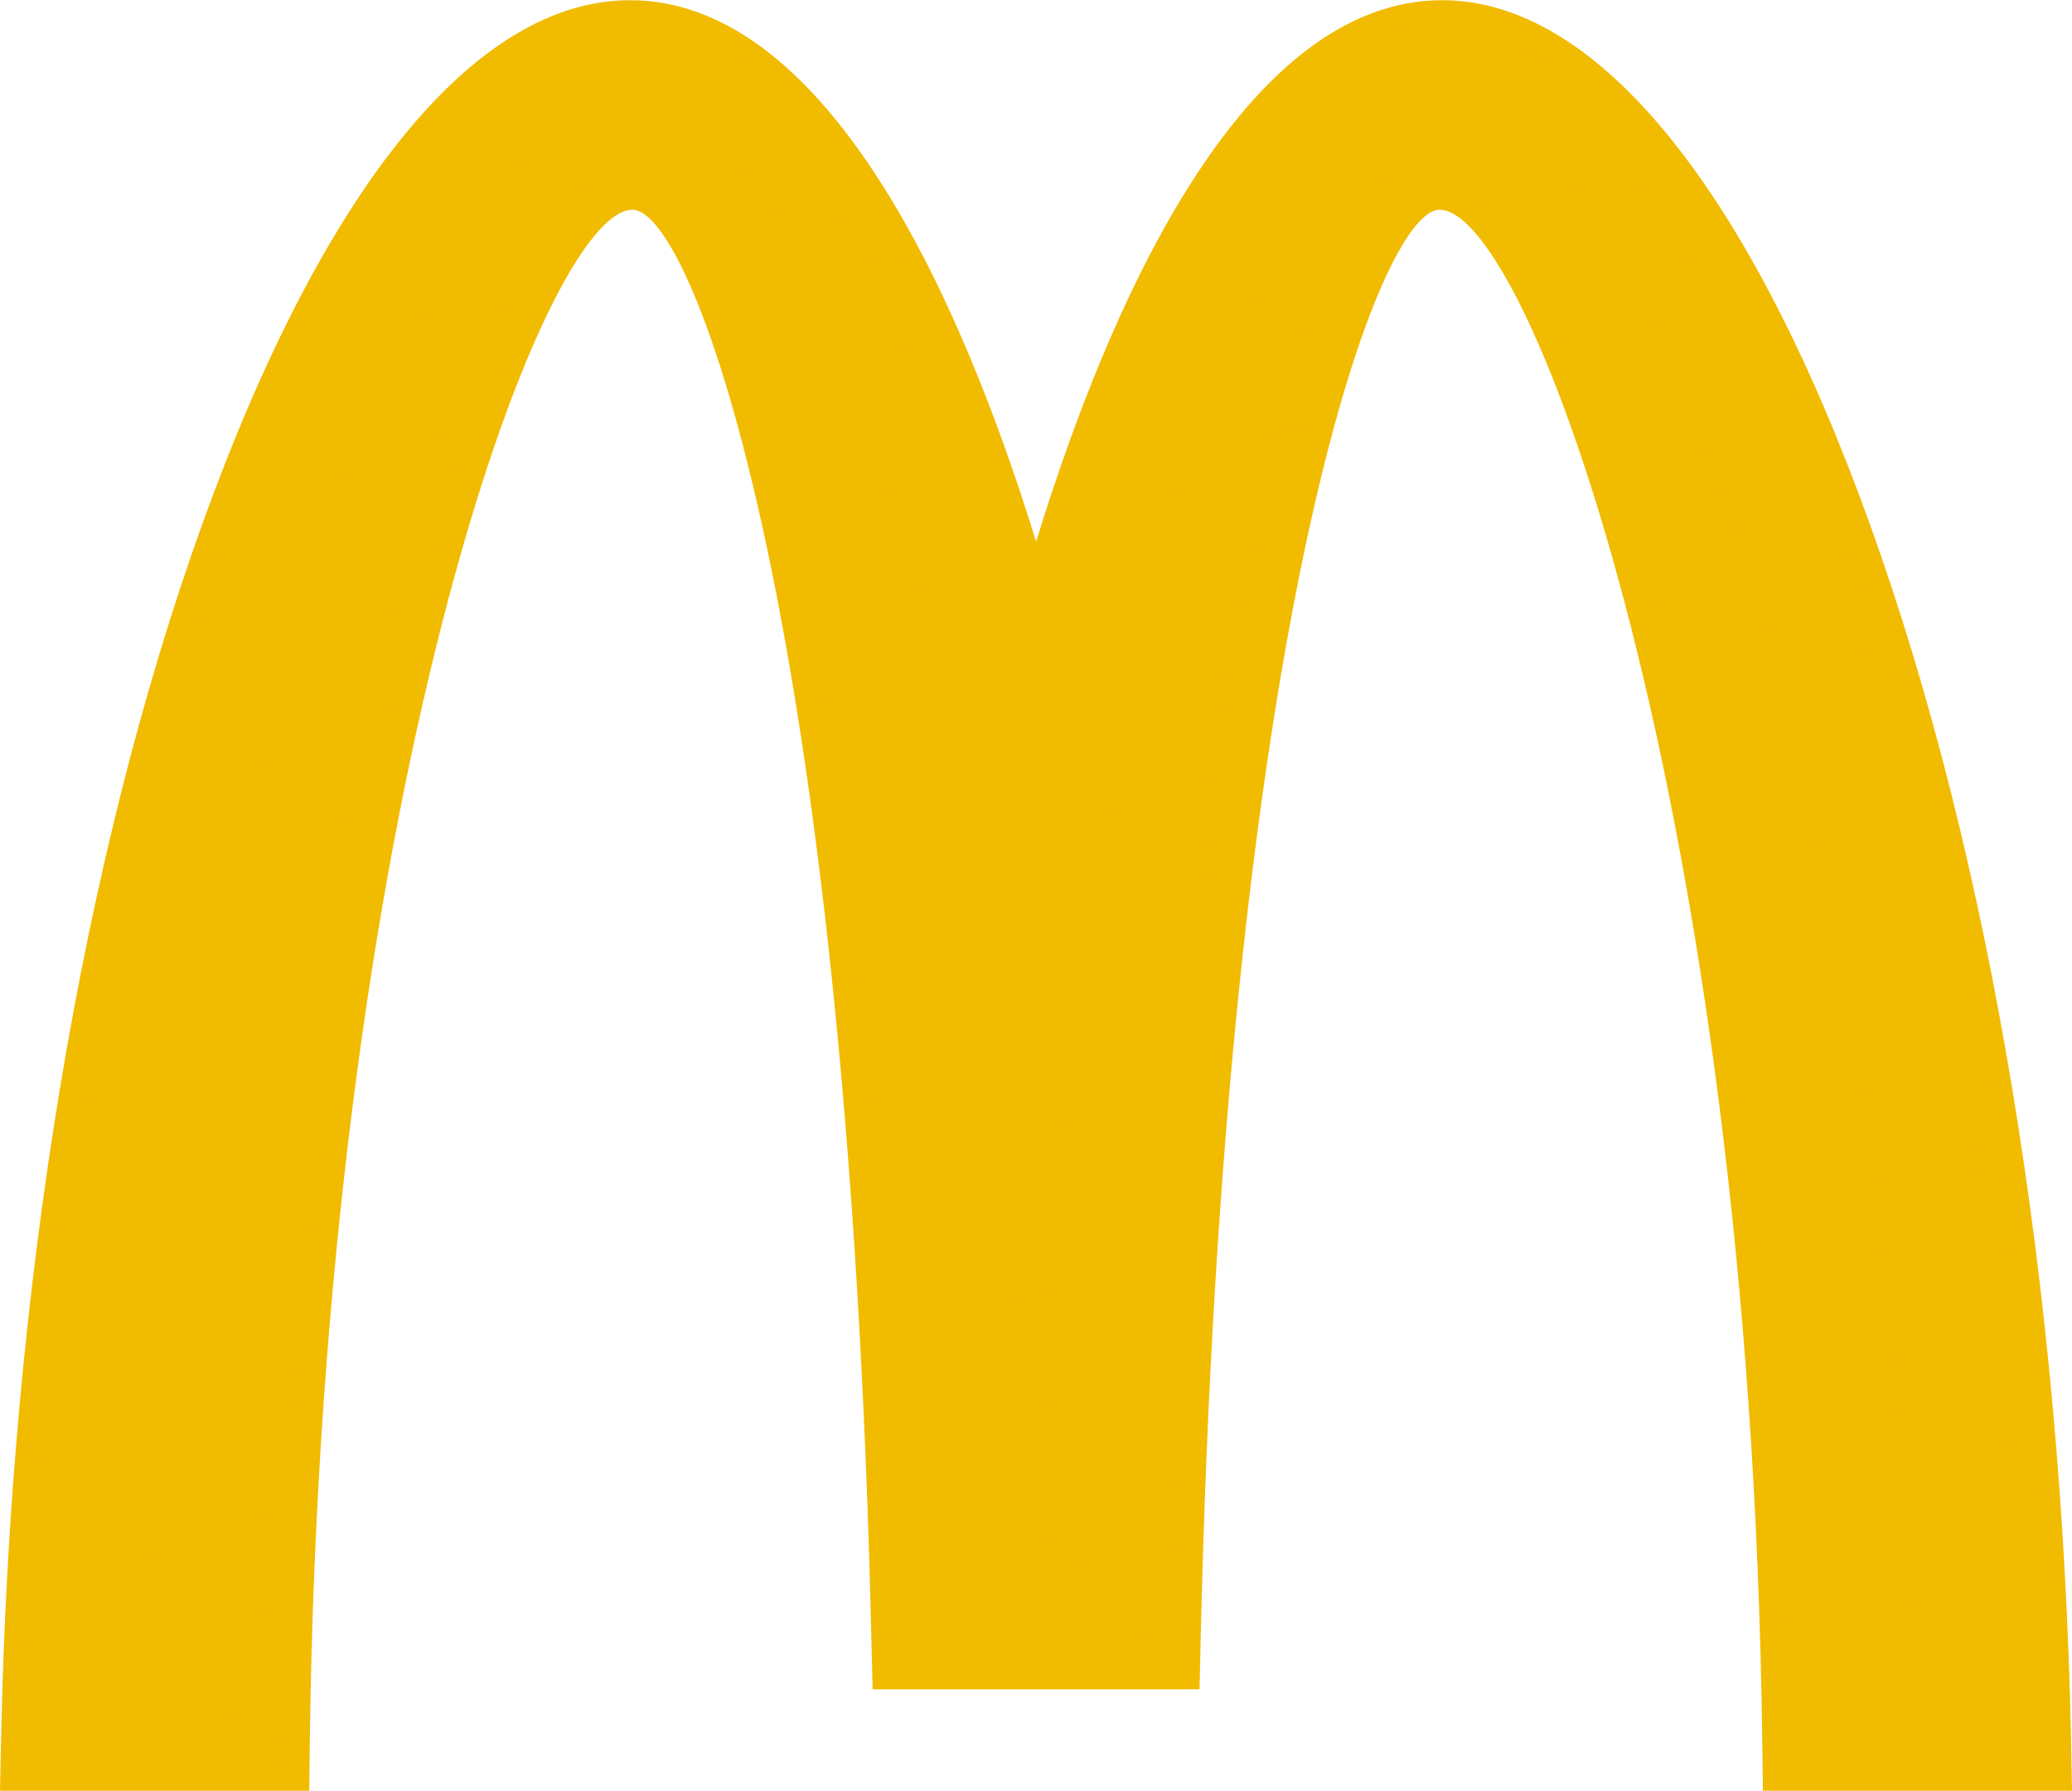 <svg width="59" height="51" viewBox="0 0 59 51" fill="none" xmlns="http://www.w3.org/2000/svg">
<g clip-path="url(#clip0_1744_3203)">
<path fill-rule="evenodd" clip-rule="evenodd" d="M58.972 49.498C58.712 36.735 56.677 24.452 53.239 14.911C49.775 5.3 45.45 0.006 41.065 0.006C38.34 0.006 35.781 2.008 33.454 5.962C32.013 8.414 30.671 11.633 29.503 15.422C28.332 11.633 26.991 8.414 25.548 5.962C23.224 2.008 20.663 0.006 17.939 0.006C13.55 0.006 9.228 5.3 5.764 14.911C2.328 24.452 0.292 36.735 0.032 49.497L0 50.994H8.805L8.822 49.549C9.164 22.885 15.45 5.973 18.011 5.973C19.736 5.973 24.144 17.683 24.813 46.677L24.848 48.105H34.156L34.189 46.677C34.857 17.683 39.266 5.972 40.991 5.972C43.553 5.972 49.837 22.883 50.18 49.547L50.199 50.994H59L58.972 49.498Z" fill="#F1BB00"/>
<path fill-rule="evenodd" clip-rule="evenodd" d="M58.306 49.514C58.049 36.823 56.025 24.622 52.613 15.153C49.305 5.963 45.096 0.693 41.066 0.693C36.656 0.693 32.502 6.884 29.504 17.797C26.505 6.885 22.351 0.694 17.938 0.694C13.91 0.694 9.7 5.964 6.389 15.152C2.978 24.621 0.957 36.823 0.7 49.514L0.684 50.305H8.148L8.157 49.54C8.504 22.518 14.823 5.284 18.012 5.284C20.744 5.284 24.86 19.662 25.482 46.658L25.502 47.417H33.506L33.523 46.658C34.145 19.663 38.263 5.284 40.993 5.284C44.183 5.284 50.502 22.518 50.848 49.54L50.858 50.305H58.322L58.306 49.514Z" fill="#F1BB00"/>
<path fill-rule="evenodd" clip-rule="evenodd" d="M17.856 2.994V4.519C13.503 4.979 7.724 24.648 7.407 49.53L4.445 46.468V46.391C5.386 21.995 11.968 3.189 17.856 2.995V2.994Z" fill="#F1BB00"/>
<path fill-rule="evenodd" clip-rule="evenodd" d="M17.703 1.481H18.209C22.574 1.778 26.728 9.252 29.495 20.798V43.11C28.417 20.064 23.619 2.99 17.947 2.99C16.776 2.99 15.577 3.733 14.398 5.111V2.96C15.501 2.053 16.611 1.545 17.703 1.481ZM43.045 3.673V5.811C42.342 4.96 41.648 4.507 40.99 4.507C36.788 4.507 33.317 22.851 32.77 46.642L29.505 43.264V43.211C30.57 20.114 35.374 2.99 41.056 2.99C41.712 2.99 42.379 3.225 43.045 3.673Z" fill="#F1BB00"/>
<path fill-rule="evenodd" clip-rule="evenodd" d="M57.544 49.17V49.52L54.576 46.453L54.564 46.465C53.699 23.82 47.974 5.974 42.449 3.329V1.708C49.523 4.078 56.97 24.112 57.543 49.17H57.544Z" fill="#F1BB00"/>
</g>
<defs>
<clipPath id="clip0_1744_3203">
<rect width="59" height="51" fill="white"/>
</clipPath>
</defs>
</svg>

